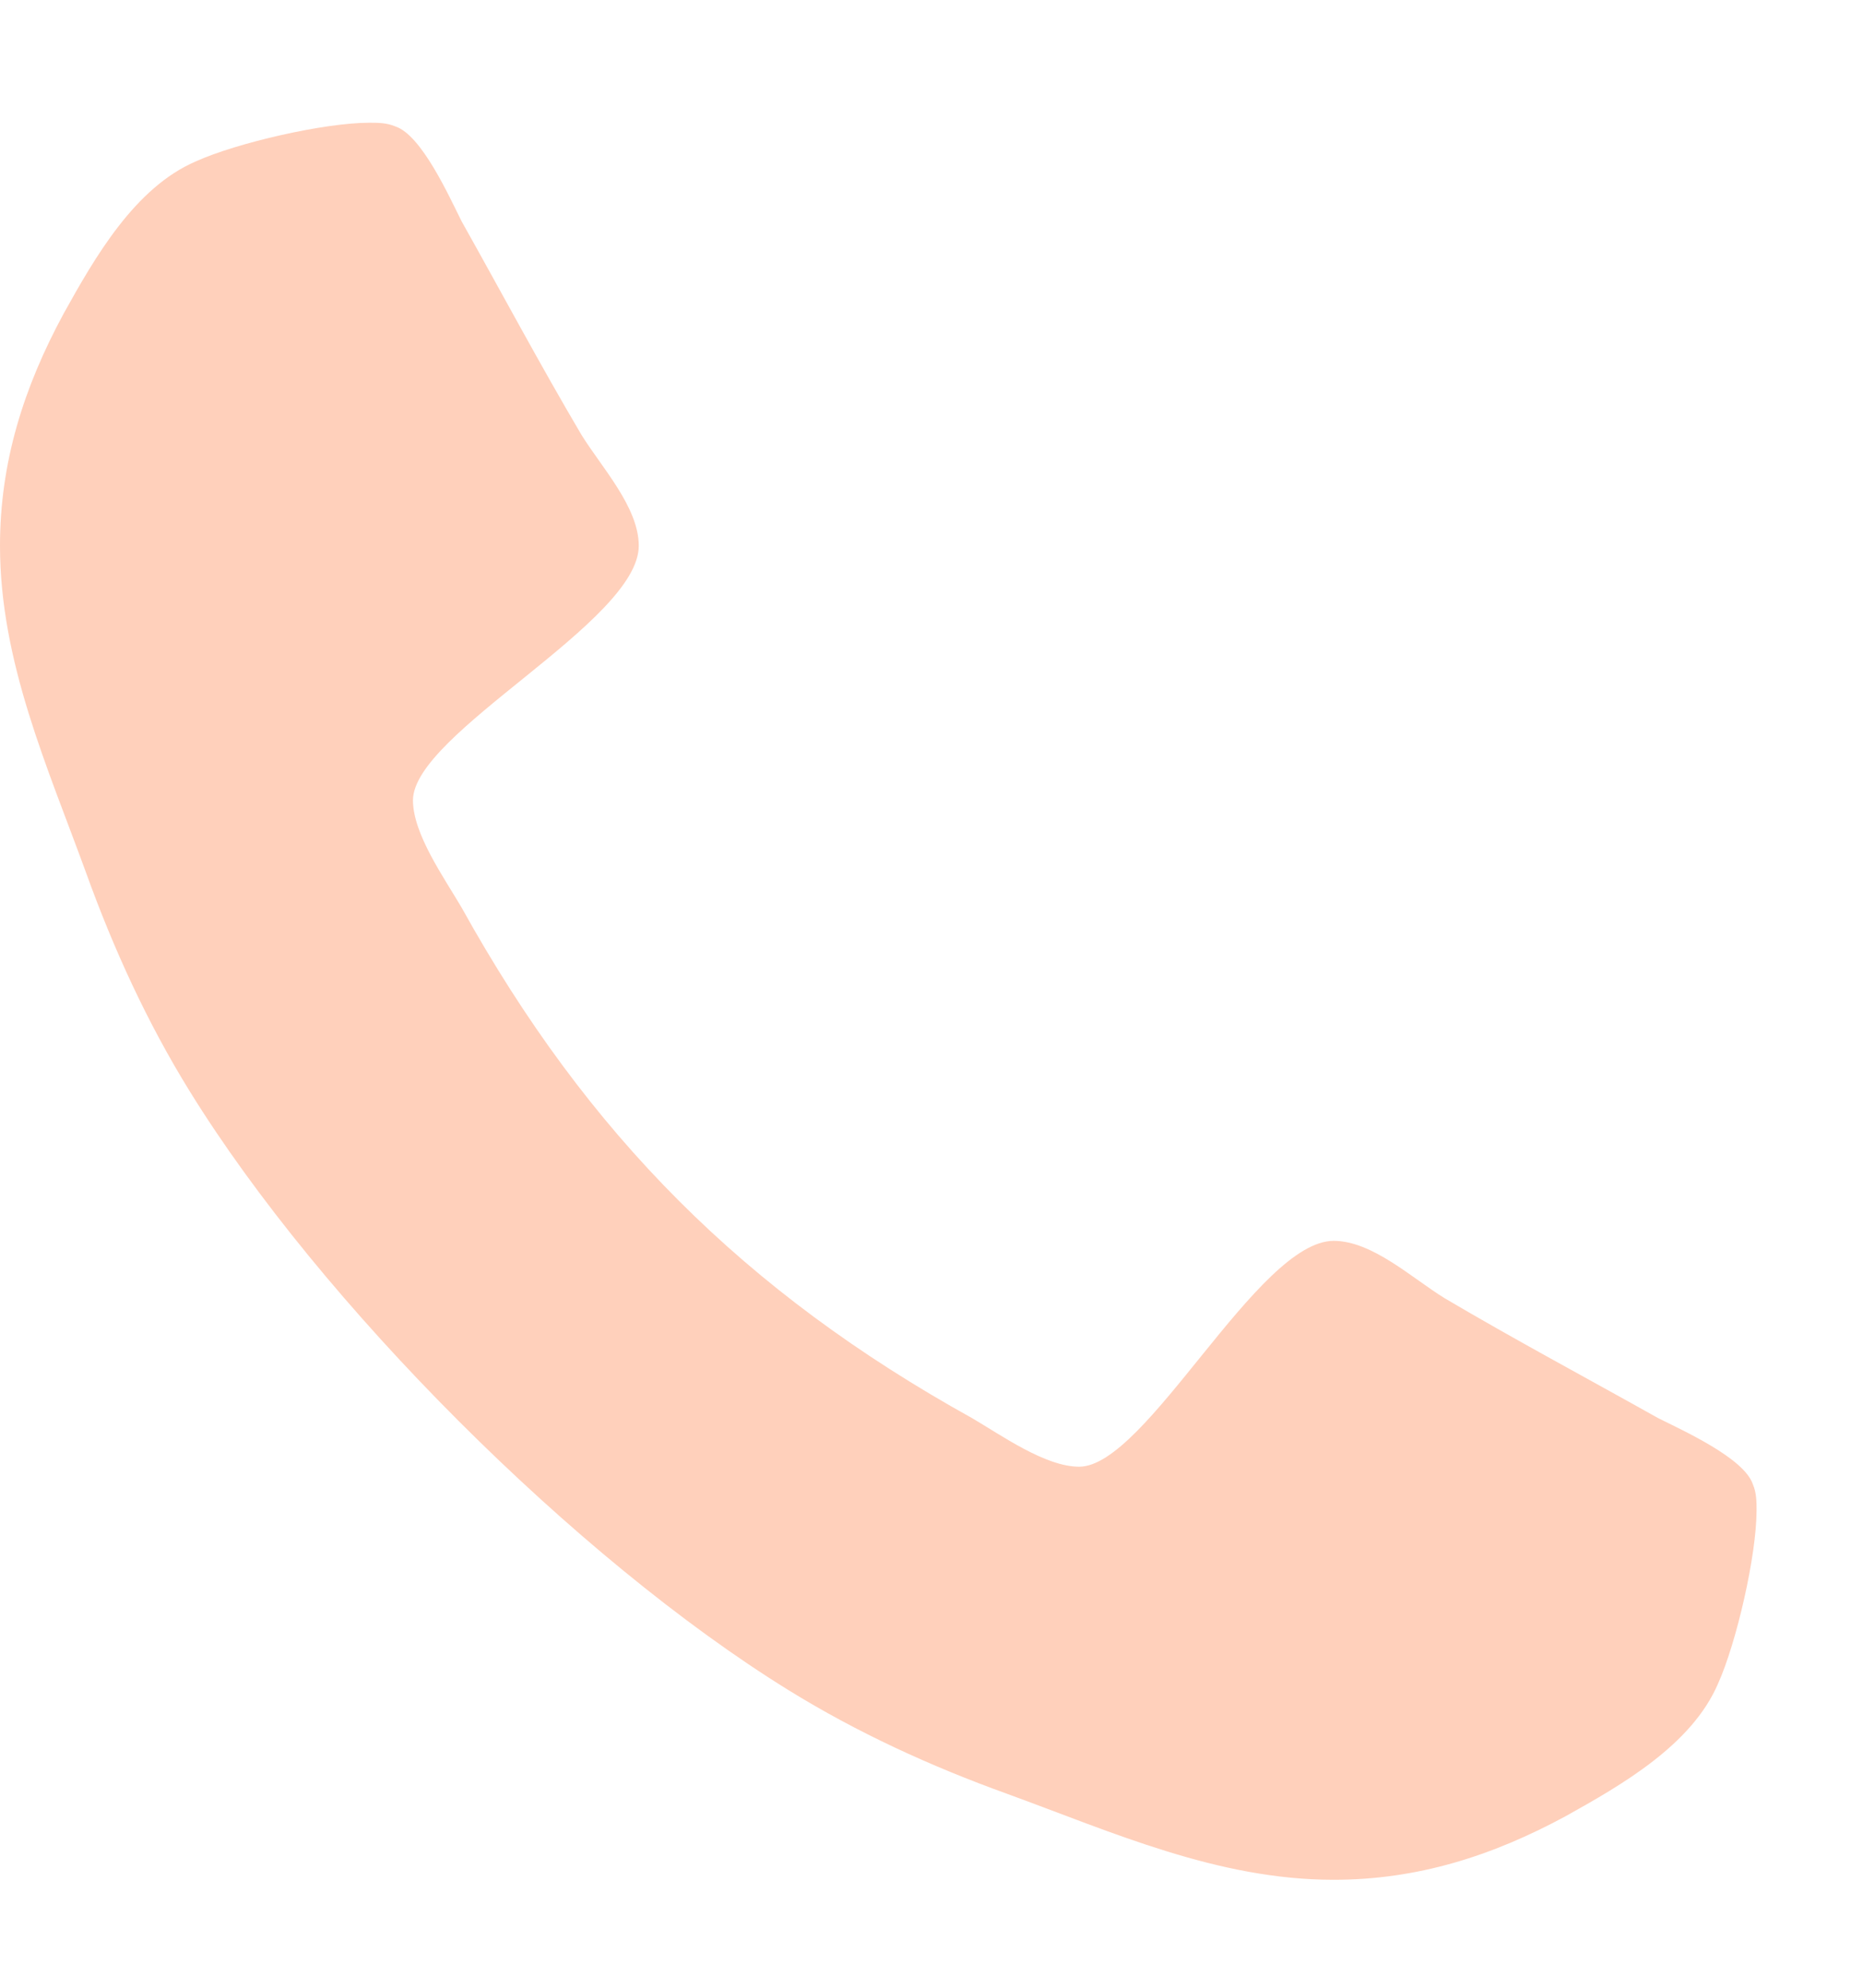 <svg width="15" height="16" viewBox="0 0 15 16" fill="none" xmlns="http://www.w3.org/2000/svg">
<path d="M14.143 12.158C14.143 12.087 14.143 12.017 14.113 11.947C14.042 11.736 13.55 11.515 13.349 11.414C12.777 11.093 12.194 10.782 11.632 10.45C11.37 10.289 11.049 9.988 10.738 9.988C10.125 9.988 9.231 11.806 8.689 11.806C8.417 11.806 8.066 11.555 7.825 11.414C5.997 10.4 4.731 9.134 3.717 7.306C3.576 7.065 3.325 6.713 3.325 6.442C3.325 5.9 5.143 5.006 5.143 4.393C5.143 4.082 4.842 3.76 4.681 3.499C4.349 2.937 4.038 2.354 3.717 1.782C3.616 1.581 3.395 1.088 3.184 1.018C3.114 0.988 3.044 0.988 2.973 0.988C2.612 0.988 1.908 1.149 1.577 1.299C1.085 1.51 0.763 2.073 0.512 2.525C0.191 3.118 0 3.72 0 4.393C0 5.327 0.382 6.171 0.693 7.025C0.914 7.638 1.185 8.23 1.527 8.783C2.581 10.49 4.641 12.549 6.348 13.604C6.901 13.946 7.493 14.217 8.106 14.438C8.96 14.749 9.804 15.131 10.738 15.131C11.411 15.131 12.013 14.94 12.606 14.619C13.058 14.367 13.62 14.046 13.832 13.554C13.982 13.222 14.143 12.519 14.143 12.158Z" fill="#FFD0BB"/>
</svg>

